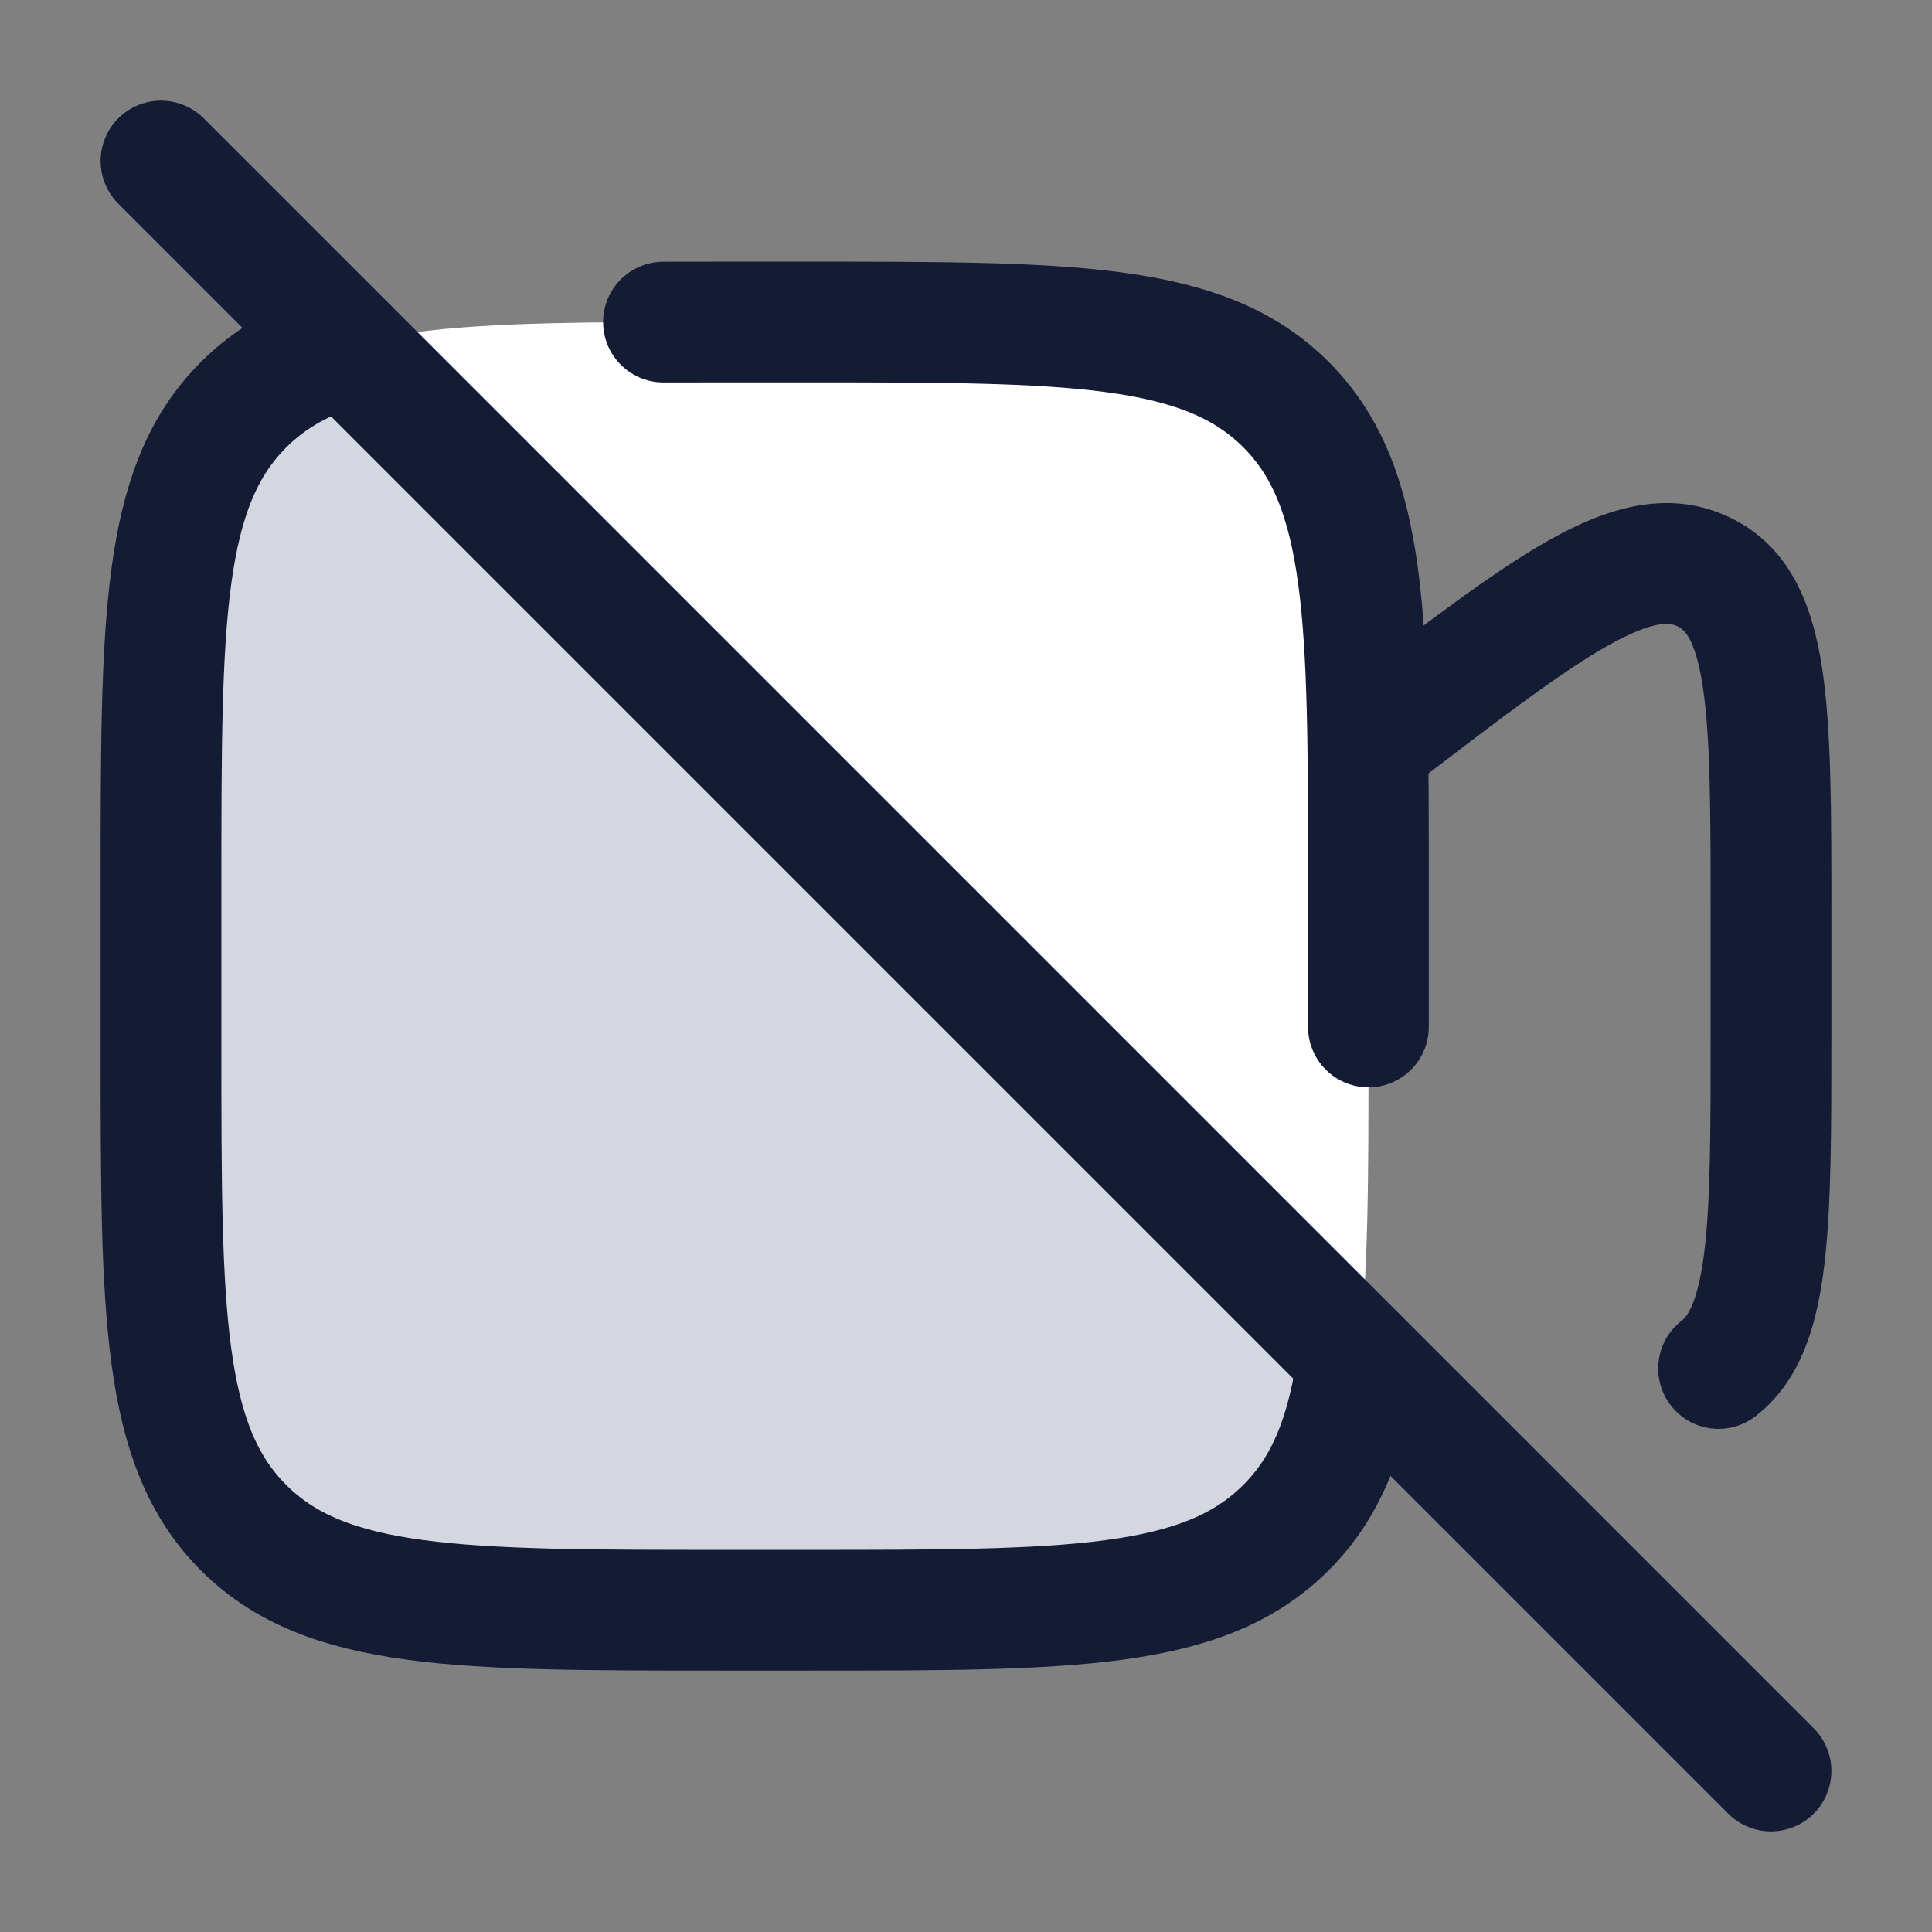 <svg width="24" height="24" viewBox="0 0 24 24" fill="none" xmlns="http://www.w3.org/2000/svg">
<rect x="0" y="0" width="24" height="24" fill="#808080" stroke="none"/>
<path d="M2 11C2 7.7 2 6.05 3.025 5.025C4.05 4 5.7 4 9 4H10C13.3 4 14.95 4 15.975 5.025C17 6.05 17 7.7 17 11V13C17 16.3 17 17.95 15.975 18.975C14.95 20 13.3 20 10 20H9C5.7 20 4.05 20 3.025 18.975C2 17.95 2 16.3 2 13V11Z" fill="white"/>
<path d="M9 19.997H10C13.3 19.997 14.95 19.997 15.975 18.972C16.458 18.489 16.714 17.866 16.849 16.997L4.258 4.312C3.758 4.464 3.358 4.689 3.025 5.023C2 6.048 2 7.698 2 10.997V12.997C2 16.297 2 17.947 3.025 18.972C4.05 19.997 5.7 19.997 9 19.997Z" fill="#D4D7E0"/>
<path d="M2 2L22 22" stroke="#141B34" stroke-width="1.5" stroke-linecap="round"/>
<path d="M16.544 8.639C16.215 8.891 16.153 9.362 16.405 9.691C16.657 10.02 17.127 10.082 17.456 9.83L16.544 8.639ZM17.126 9.138L17.582 9.733L17.126 9.138ZM20.891 16.406C20.563 16.659 20.502 17.13 20.755 17.458C21.007 17.786 21.478 17.847 21.806 17.594L20.891 16.406ZM17.456 9.83L17.582 9.733L16.67 8.543L16.544 8.639L17.456 9.83ZM21.25 11.382V12.835H22.75V11.382H21.25ZM17.582 9.733C18.66 8.908 19.402 8.341 19.979 8.017C20.563 7.69 20.753 7.74 20.836 7.779L21.463 6.416C20.696 6.063 19.932 6.323 19.245 6.709C18.552 7.098 17.708 7.747 16.67 8.543L17.582 9.733ZM22.75 11.382C22.75 10.111 22.752 9.068 22.635 8.3C22.518 7.533 22.244 6.776 21.463 6.416L20.836 7.779C20.905 7.81 21.056 7.898 21.152 8.526C21.248 9.154 21.25 10.058 21.25 11.382H22.75ZM21.25 12.835C21.25 14.042 21.249 14.904 21.174 15.531C21.096 16.181 20.96 16.353 20.891 16.406L21.806 17.594C22.389 17.145 22.578 16.422 22.663 15.709C22.751 14.972 22.75 14.003 22.75 12.835H21.25Z" fill="#141B34"/>
<path d="M16.868 16.871C16.739 17.809 16.483 18.47 15.975 18.977C14.95 20.003 13.3 20.003 10 20.003H9C5.7 20.003 4.05 20.003 3.025 18.977C2 17.952 2 16.302 2 13.003V11.003C2 7.703 2 6.053 3.025 5.028C3.368 4.685 3.781 4.457 4.302 4.305" stroke="#141B34" stroke-width="1.5" stroke-linecap="round"/>
<path d="M8.242 4.001C8.484 4 8.736 4 8.999 4H9.999C13.299 4 14.949 4 15.974 5.025C16.999 6.05 16.999 7.7 16.999 11V12.757" stroke="#141B34" stroke-width="1.5" stroke-linecap="round"/>
</svg>
